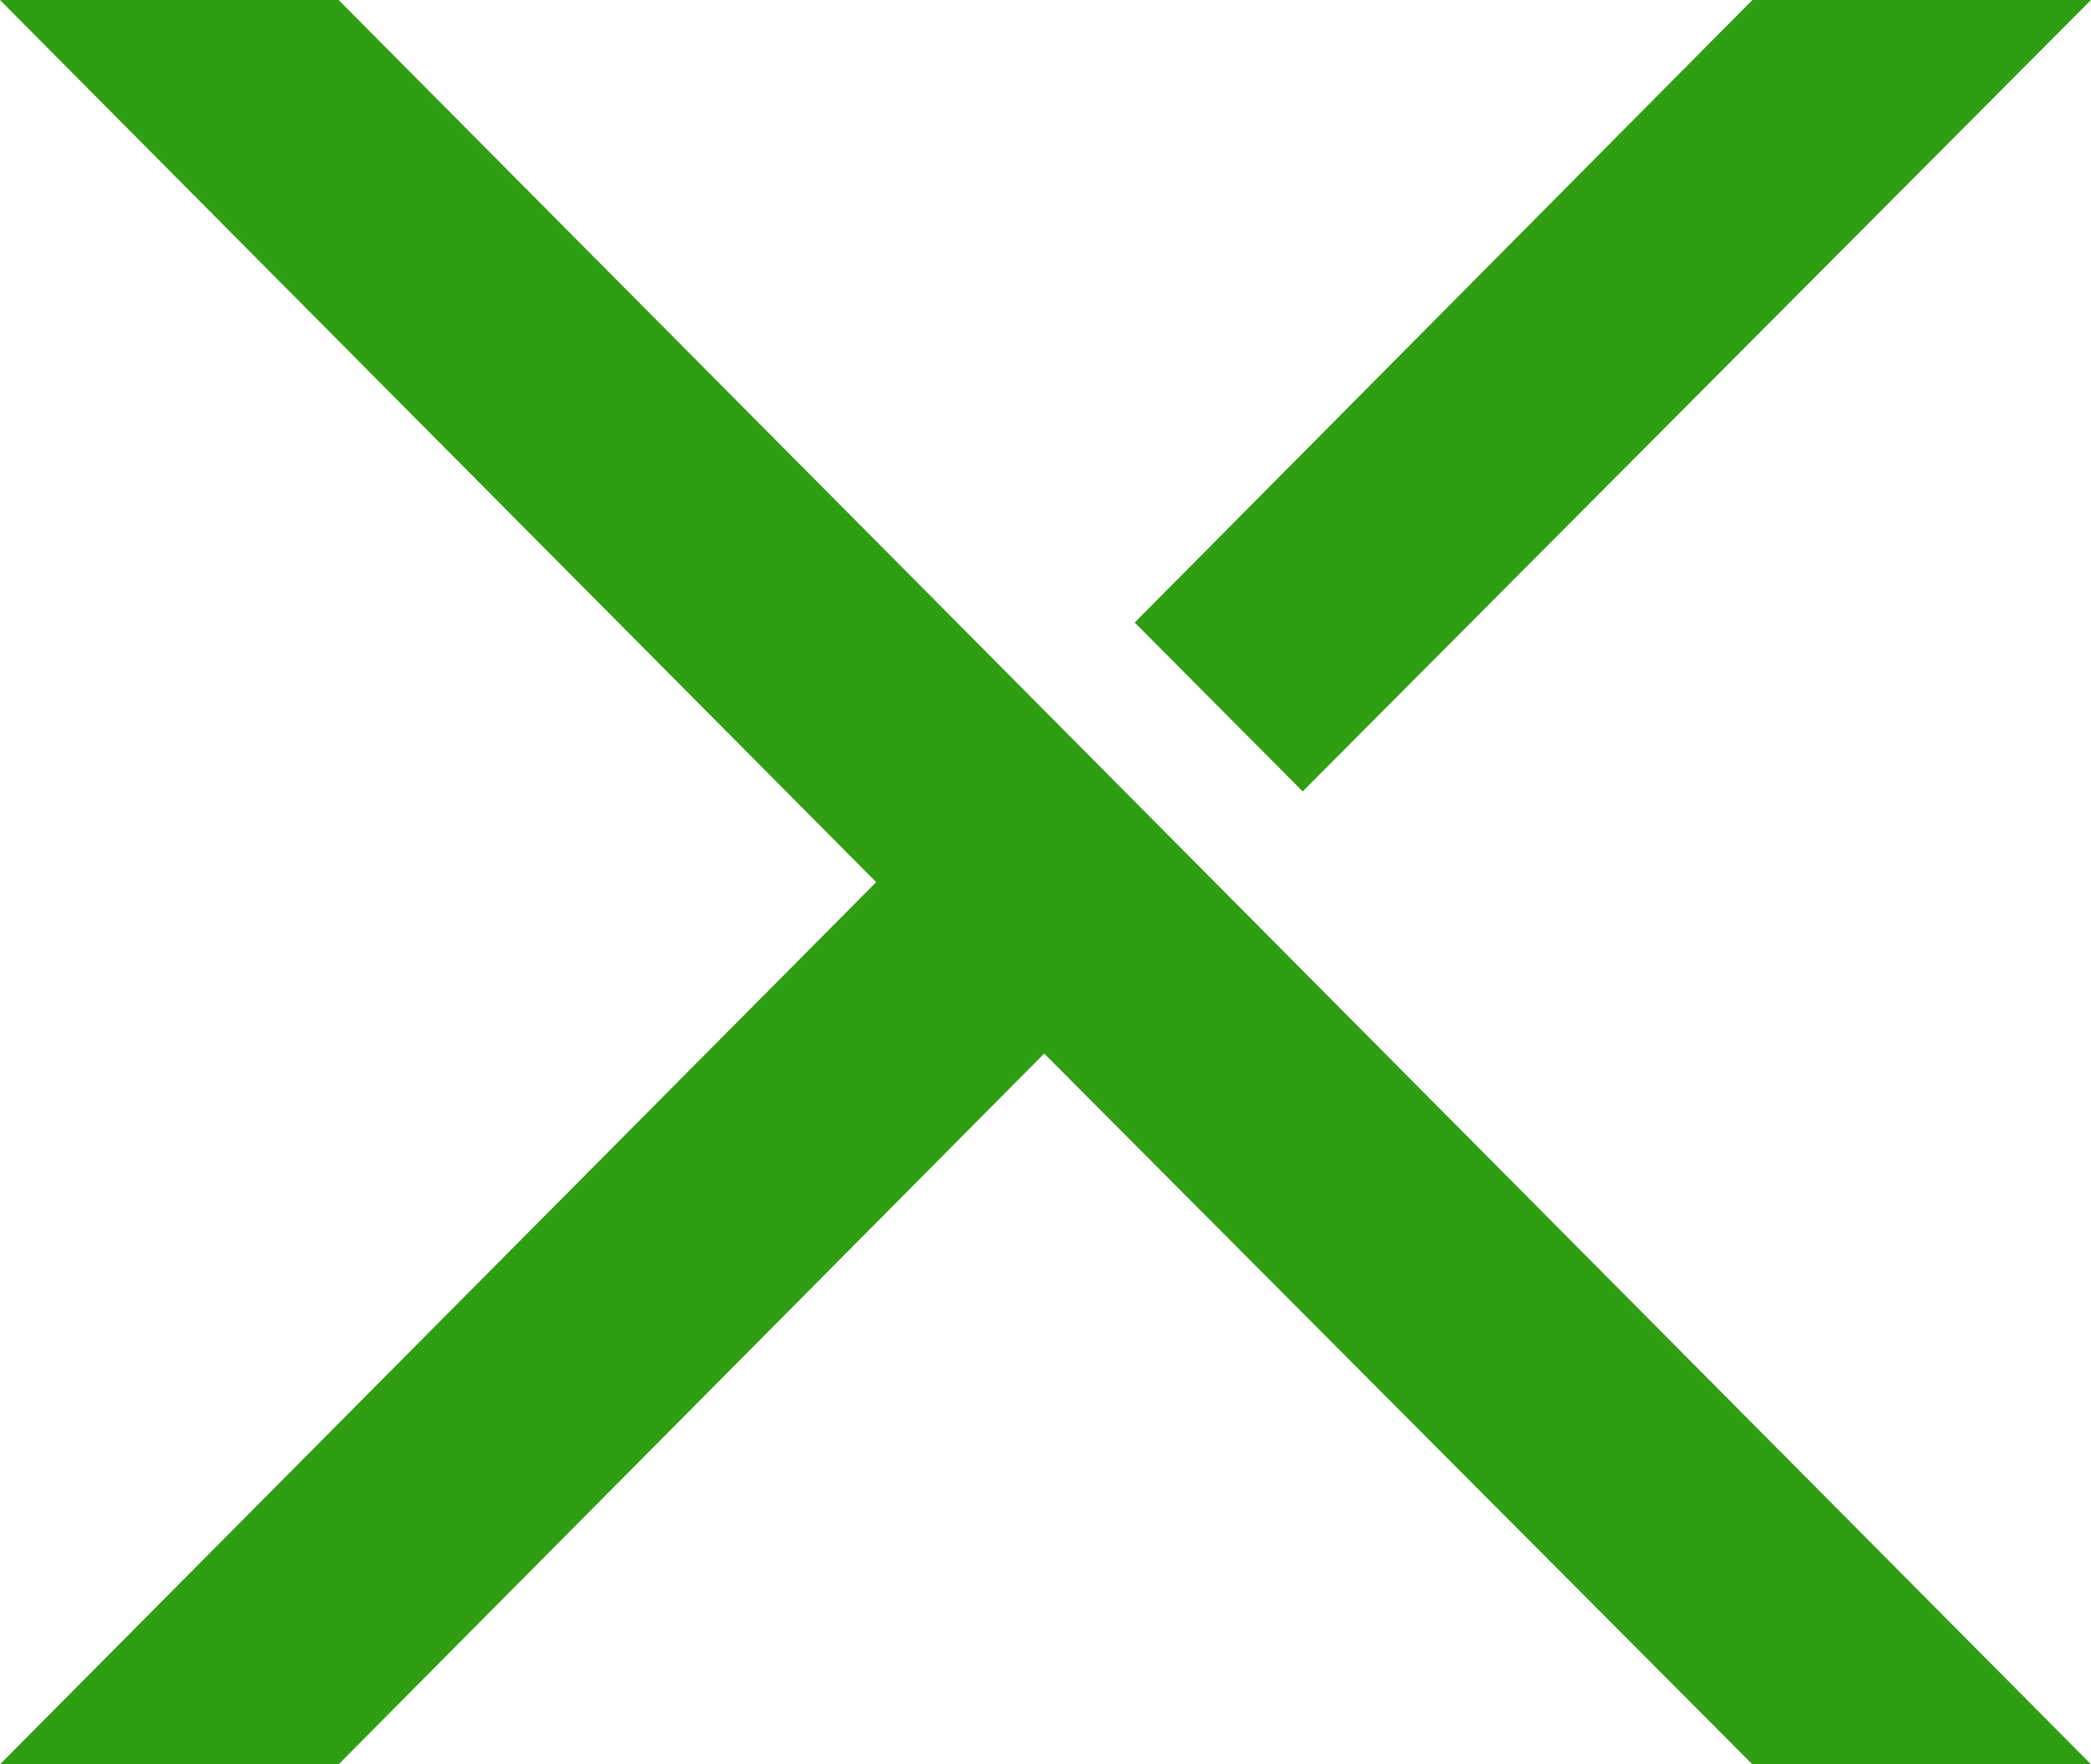 <svg width="32" height="27" viewBox="0 0 32 27" fill="none" xmlns="http://www.w3.org/2000/svg">
<path d="M32 27H26.818L15.98 16.123L5.182 27H0L13.409 13.5L0 0H5.182L32 27ZM32 0L19.936 12.111L17.365 9.527L26.818 0H32Z" fill="#2F9E13"/>
</svg>
